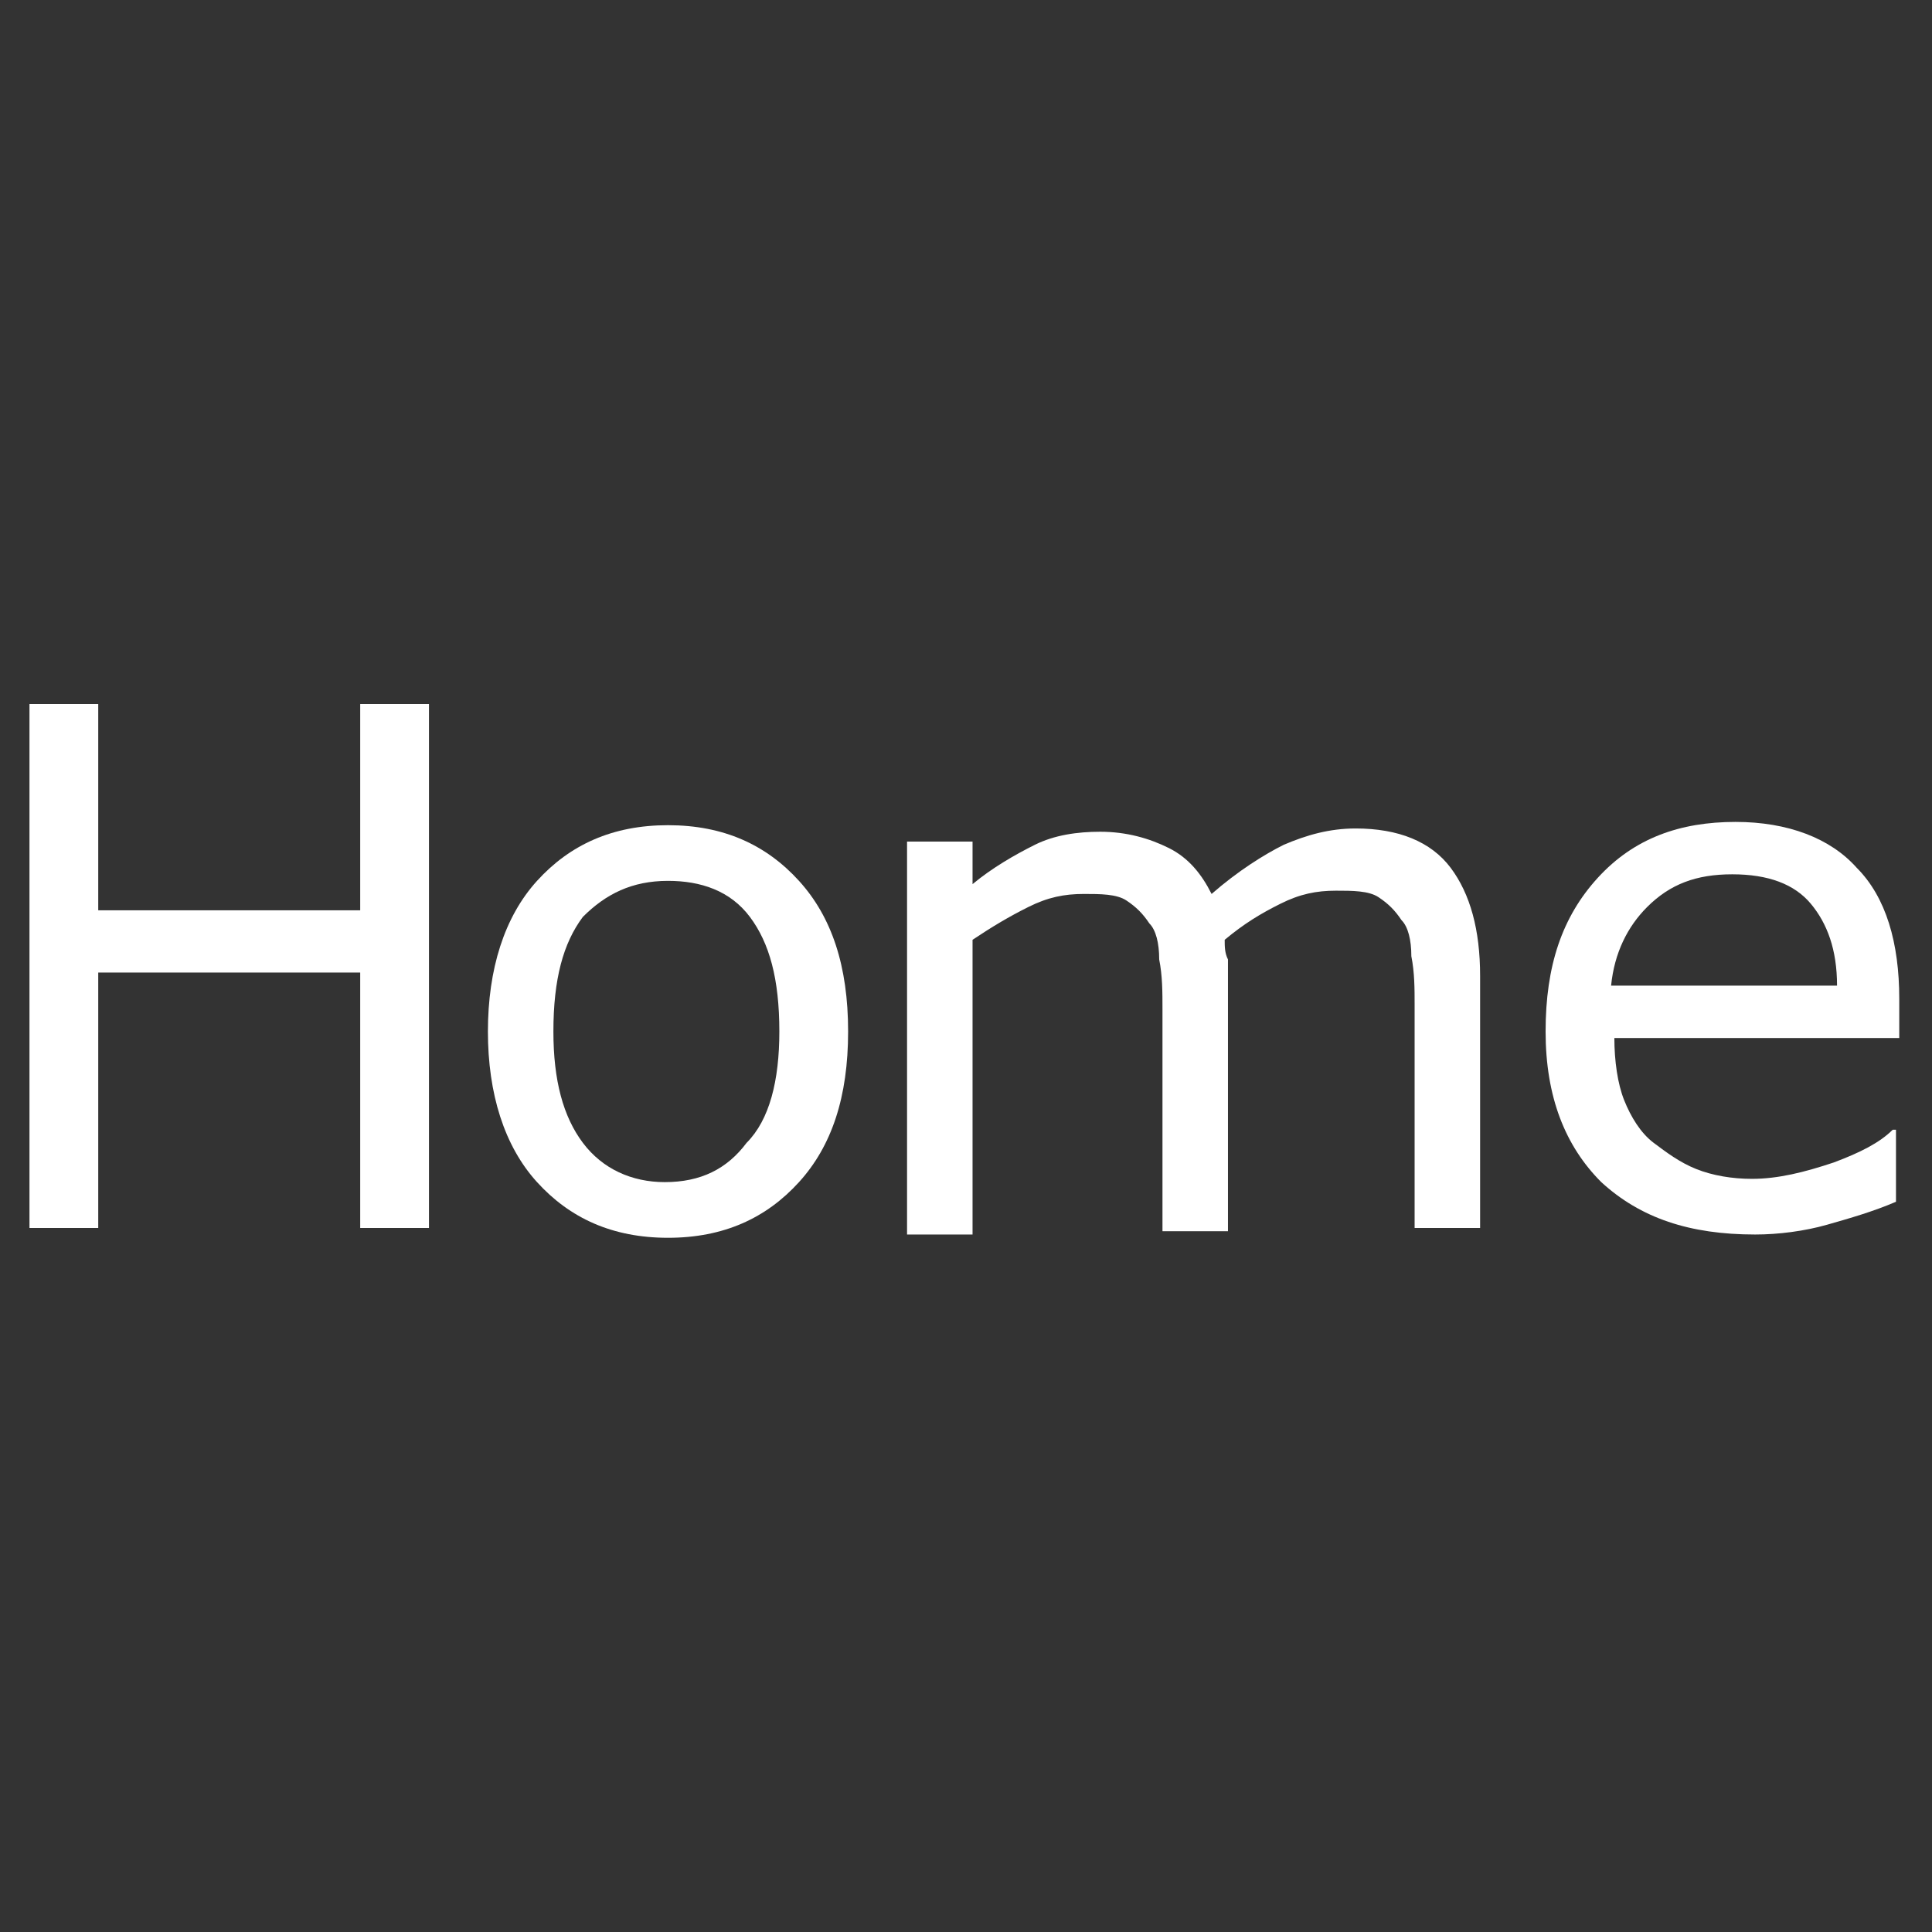 <?xml version="1.0" encoding="utf-8"?>
<!-- Generator: Adobe Illustrator 21.1.0, SVG Export Plug-In . SVG Version: 6.00 Build 0)  -->
<svg version="1.1" id="Layer_1" xmlns="http://www.w3.org/2000/svg" xmlns:xlink="http://www.w3.org/1999/xlink" x="0px" y="0px"
	 viewBox="0 0 59 59" style="enable-background:new 0 0 59 59;" xml:space="preserve">
<rect x="0" y="0" width="59" height="59" fill="#333333" stroke="none"/>
<style type="text/css">
	.st0{fill:#FFFFFF;}
</style>
<g>
	<g>
		<path class="st0" d="M13.2,37.5H11v-7.8H3v7.8H0.9v-16H3v6.3h8v-6.3h2.1V37.5z"/>
		<path class="st0" d="M25.9,31.5c0,2-0.5,3.5-1.5,4.6c-1,1.1-2.3,1.7-4,1.7c-1.7,0-3-0.6-4-1.7c-1-1.1-1.5-2.7-1.5-4.6
			s0.5-3.5,1.5-4.6c1-1.1,2.3-1.7,4-1.7c1.7,0,3,0.6,4,1.7C25.4,28,25.9,29.5,25.9,31.5z M23.8,31.5c0-1.6-0.3-2.7-0.9-3.5
			c-0.6-0.8-1.5-1.1-2.5-1.1c-1.1,0-1.9,0.4-2.6,1.1c-0.6,0.8-0.9,1.9-0.9,3.5c0,1.5,0.3,2.6,0.9,3.4c0.6,0.8,1.5,1.2,2.5,1.2
			c1.1,0,1.9-0.4,2.5-1.2C23.5,34.2,23.8,33,23.8,31.5z"/>
		<path class="st0" d="M45.2,37.5h-2v-6.8c0-0.5,0-1-0.1-1.5c0-0.5-0.1-0.9-0.3-1.1c-0.2-0.3-0.4-0.5-0.7-0.7
			c-0.3-0.2-0.8-0.2-1.3-0.2c-0.6,0-1.1,0.1-1.7,0.4c-0.6,0.3-1.1,0.6-1.7,1.1c0,0.2,0,0.4,0.1,0.6c0,0.2,0,0.4,0,0.6v7.7h-2v-6.8
			c0-0.5,0-1-0.1-1.5c0-0.5-0.1-0.9-0.3-1.1c-0.2-0.3-0.4-0.5-0.7-0.7c-0.3-0.2-0.8-0.2-1.3-0.2c-0.6,0-1.1,0.1-1.7,0.4
			c-0.6,0.3-1.1,0.6-1.7,1v9h-2v-12h2v1.3c0.6-0.5,1.3-0.9,1.9-1.2c0.6-0.3,1.3-0.4,2-0.4c0.8,0,1.5,0.2,2.1,0.5
			c0.6,0.3,1,0.8,1.3,1.4c0.8-0.7,1.6-1.2,2.2-1.5c0.7-0.3,1.4-0.5,2.2-0.5c1.3,0,2.3,0.4,2.9,1.2c0.6,0.8,0.9,1.9,0.9,3.3V37.5z"/>
		<path class="st0" d="M58.1,31.7h-8.8c0,0.7,0.1,1.4,0.3,1.9s0.5,1,0.9,1.3c0.4,0.3,0.8,0.6,1.3,0.8c0.5,0.2,1.1,0.3,1.7,0.3
			c0.8,0,1.6-0.2,2.5-0.5c0.8-0.3,1.4-0.6,1.8-1h0.1v2.2c-0.7,0.3-1.4,0.5-2.1,0.7s-1.5,0.3-2.2,0.3c-2,0-3.5-0.5-4.7-1.6
			c-1.1-1.1-1.7-2.6-1.7-4.6c0-2,0.5-3.5,1.6-4.7c1.1-1.2,2.5-1.7,4.2-1.7c1.6,0,2.9,0.5,3.7,1.4c0.9,0.9,1.3,2.3,1.3,4V31.7z
			 M56.1,30.1c0-1.1-0.3-1.9-0.8-2.5c-0.5-0.6-1.3-0.9-2.4-0.9c-1.1,0-1.9,0.3-2.6,1c-0.6,0.6-1,1.4-1.1,2.4H56.1z"/>
	</g>
</g>
</svg>
